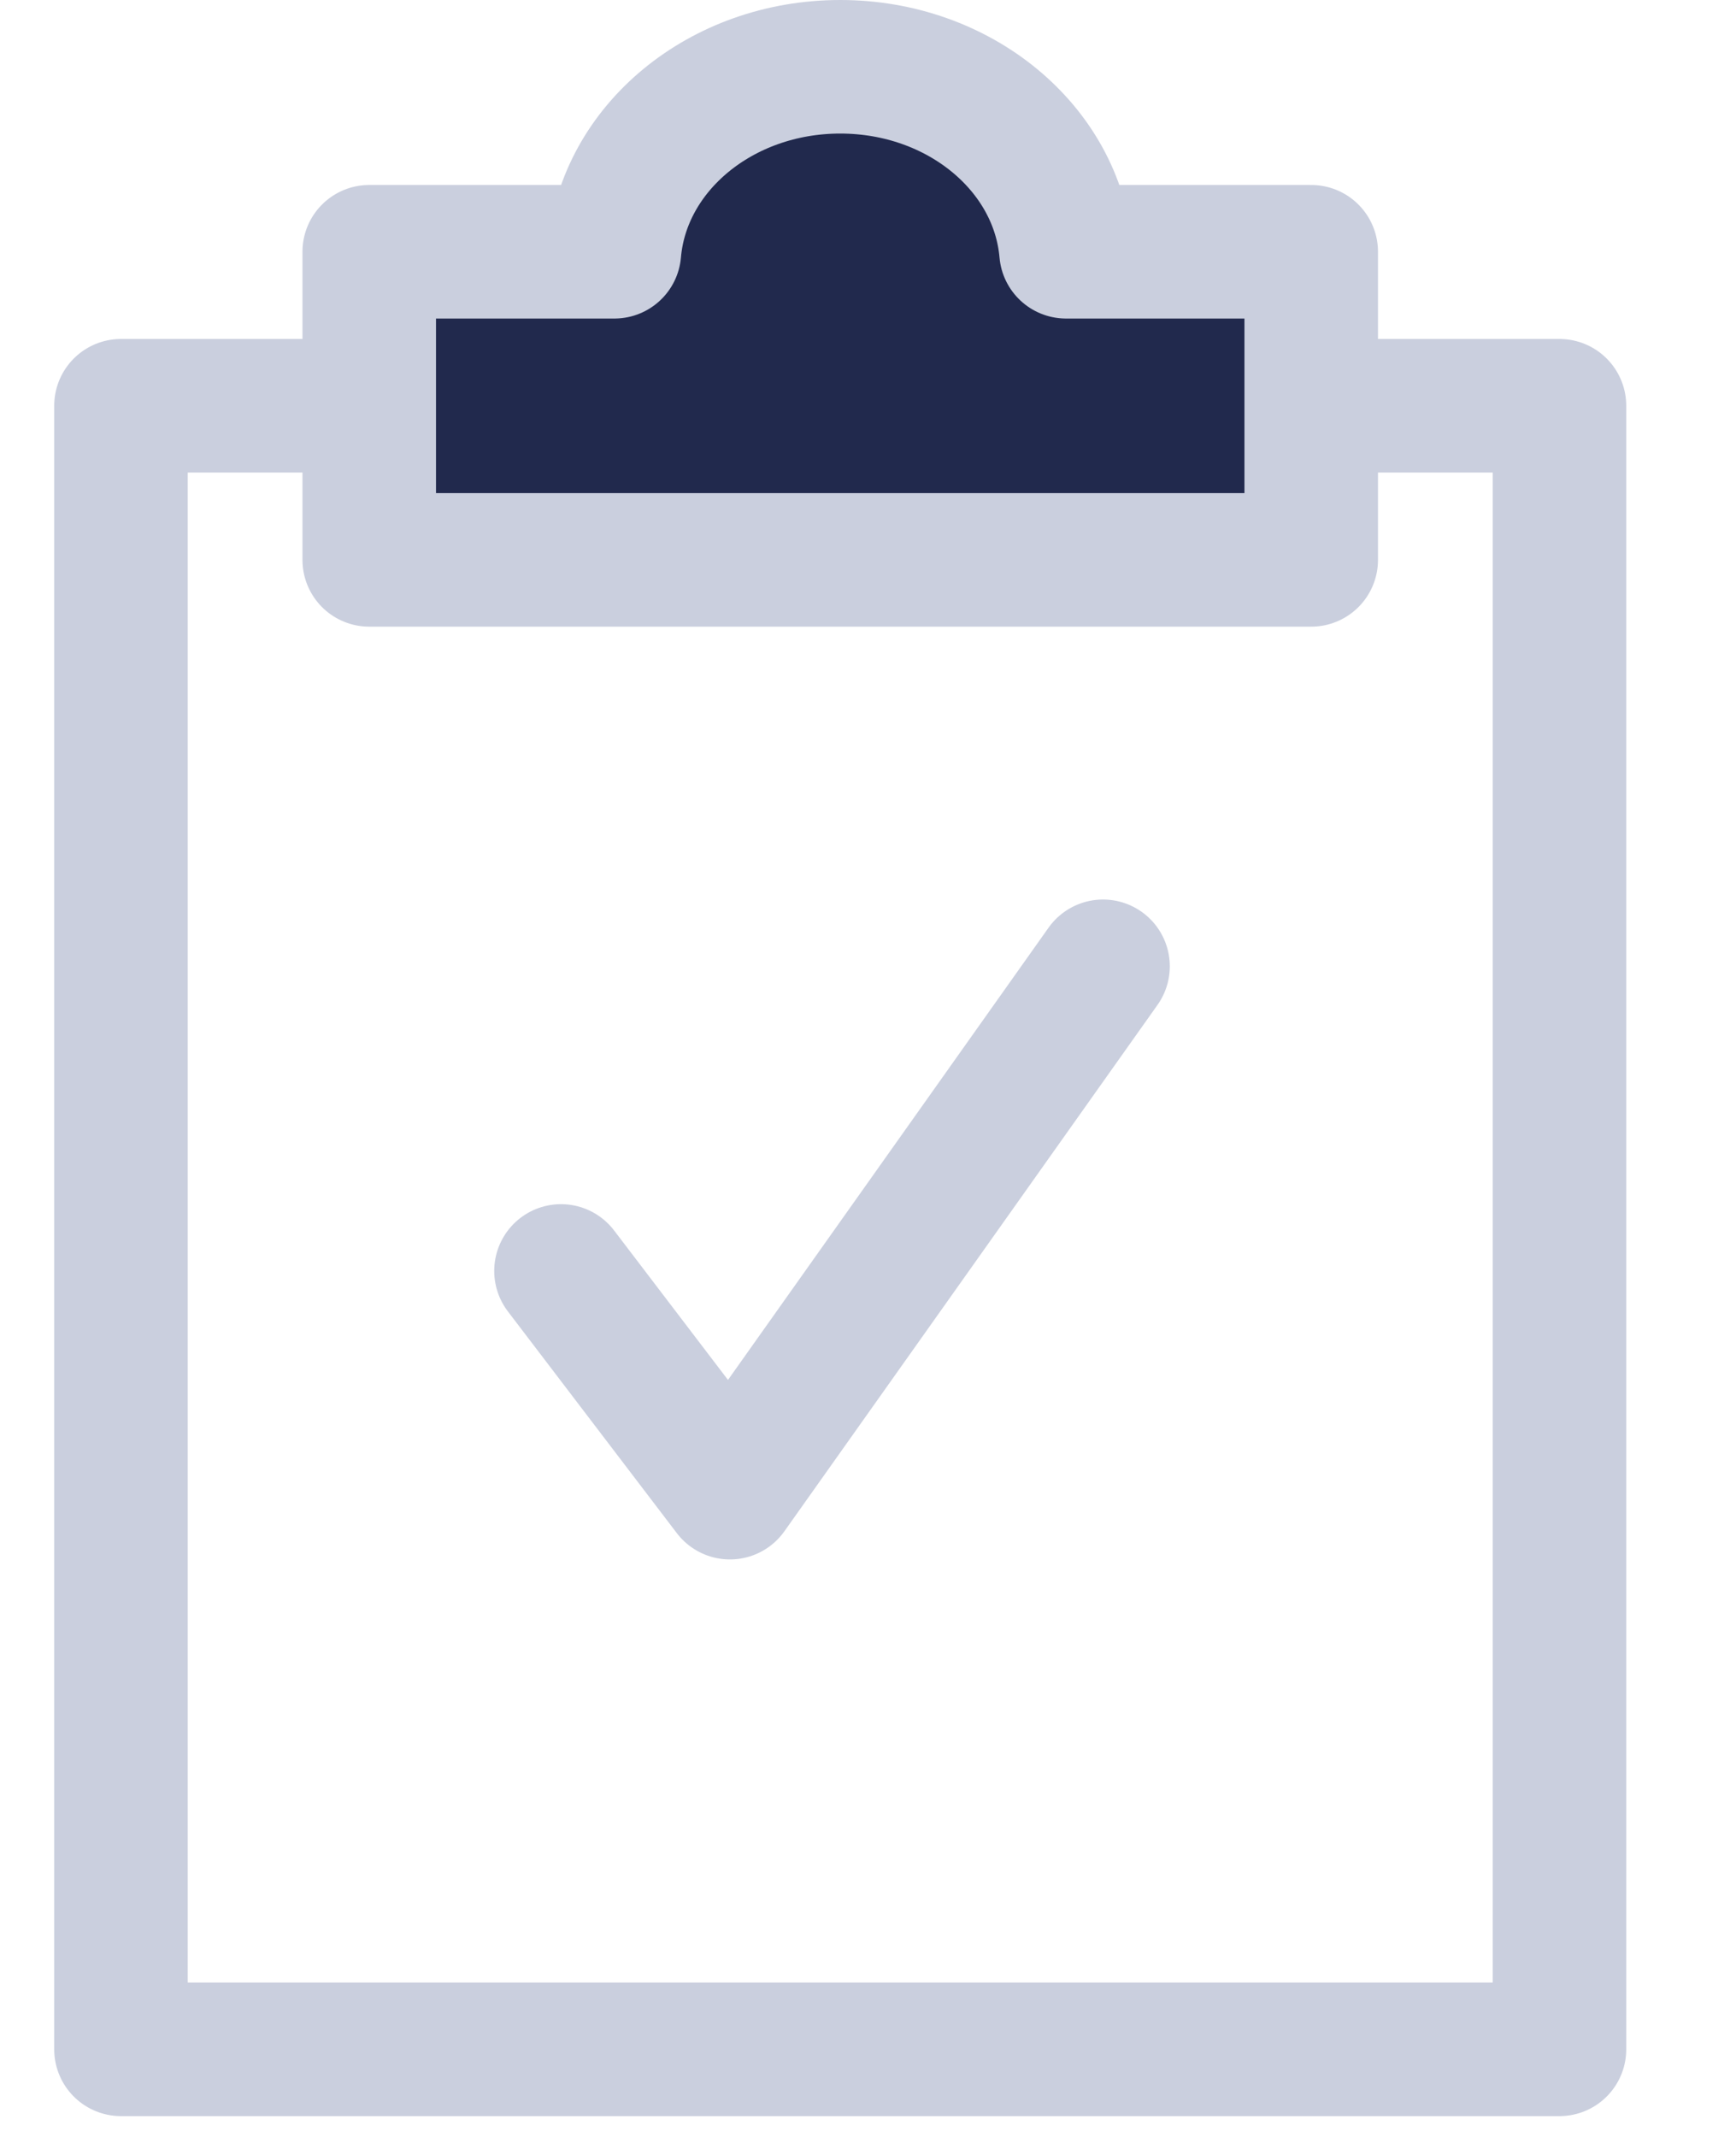 <?xml version="1.0" encoding="UTF-8" standalone="no"?>
<svg width="13px" height="16px" viewBox="0 0 13 16" version="1.1" xmlns="http://www.w3.org/2000/svg" xmlns:xlink="http://www.w3.org/1999/xlink">
    <!-- Generator: sketchtool 46.2 (44496) - http://www.bohemiancoding.com/sketch -->
    <title>0F68A04F-8DB9-4F3A-B00C-71E5702A1546</title>
    <desc>Created with sketchtool.</desc>
    <defs></defs>
    <g id="Symbols" stroke="none" stroke-width="1" fill="none" fill-rule="evenodd" stroke-linecap="round" stroke-linejoin="round">
        <g id="checklist" stroke="#CACFDE">
            <g transform="translate(0.141, 0.5)">
                <rect id="Rectangle-4" x="0.765" y="2.538" width="10.772" height="12.306"></rect>
                <path d="M4.46,1.385 L2.624,1.385 L2.624,3.692 L9.678,3.692 L9.678,1.385 L7.842,1.385 C7.775,0.61 7.044,0 6.151,0 C5.258,0 4.527,0.61 4.46,1.385 Z" id="Combined-Shape" fill="#21294D"></path>
                <polyline id="Path-5" points="4.06 9.016 5.325 10.676 8.119 6.735"></polyline>
            </g>
        </g>
    </g>
</svg>